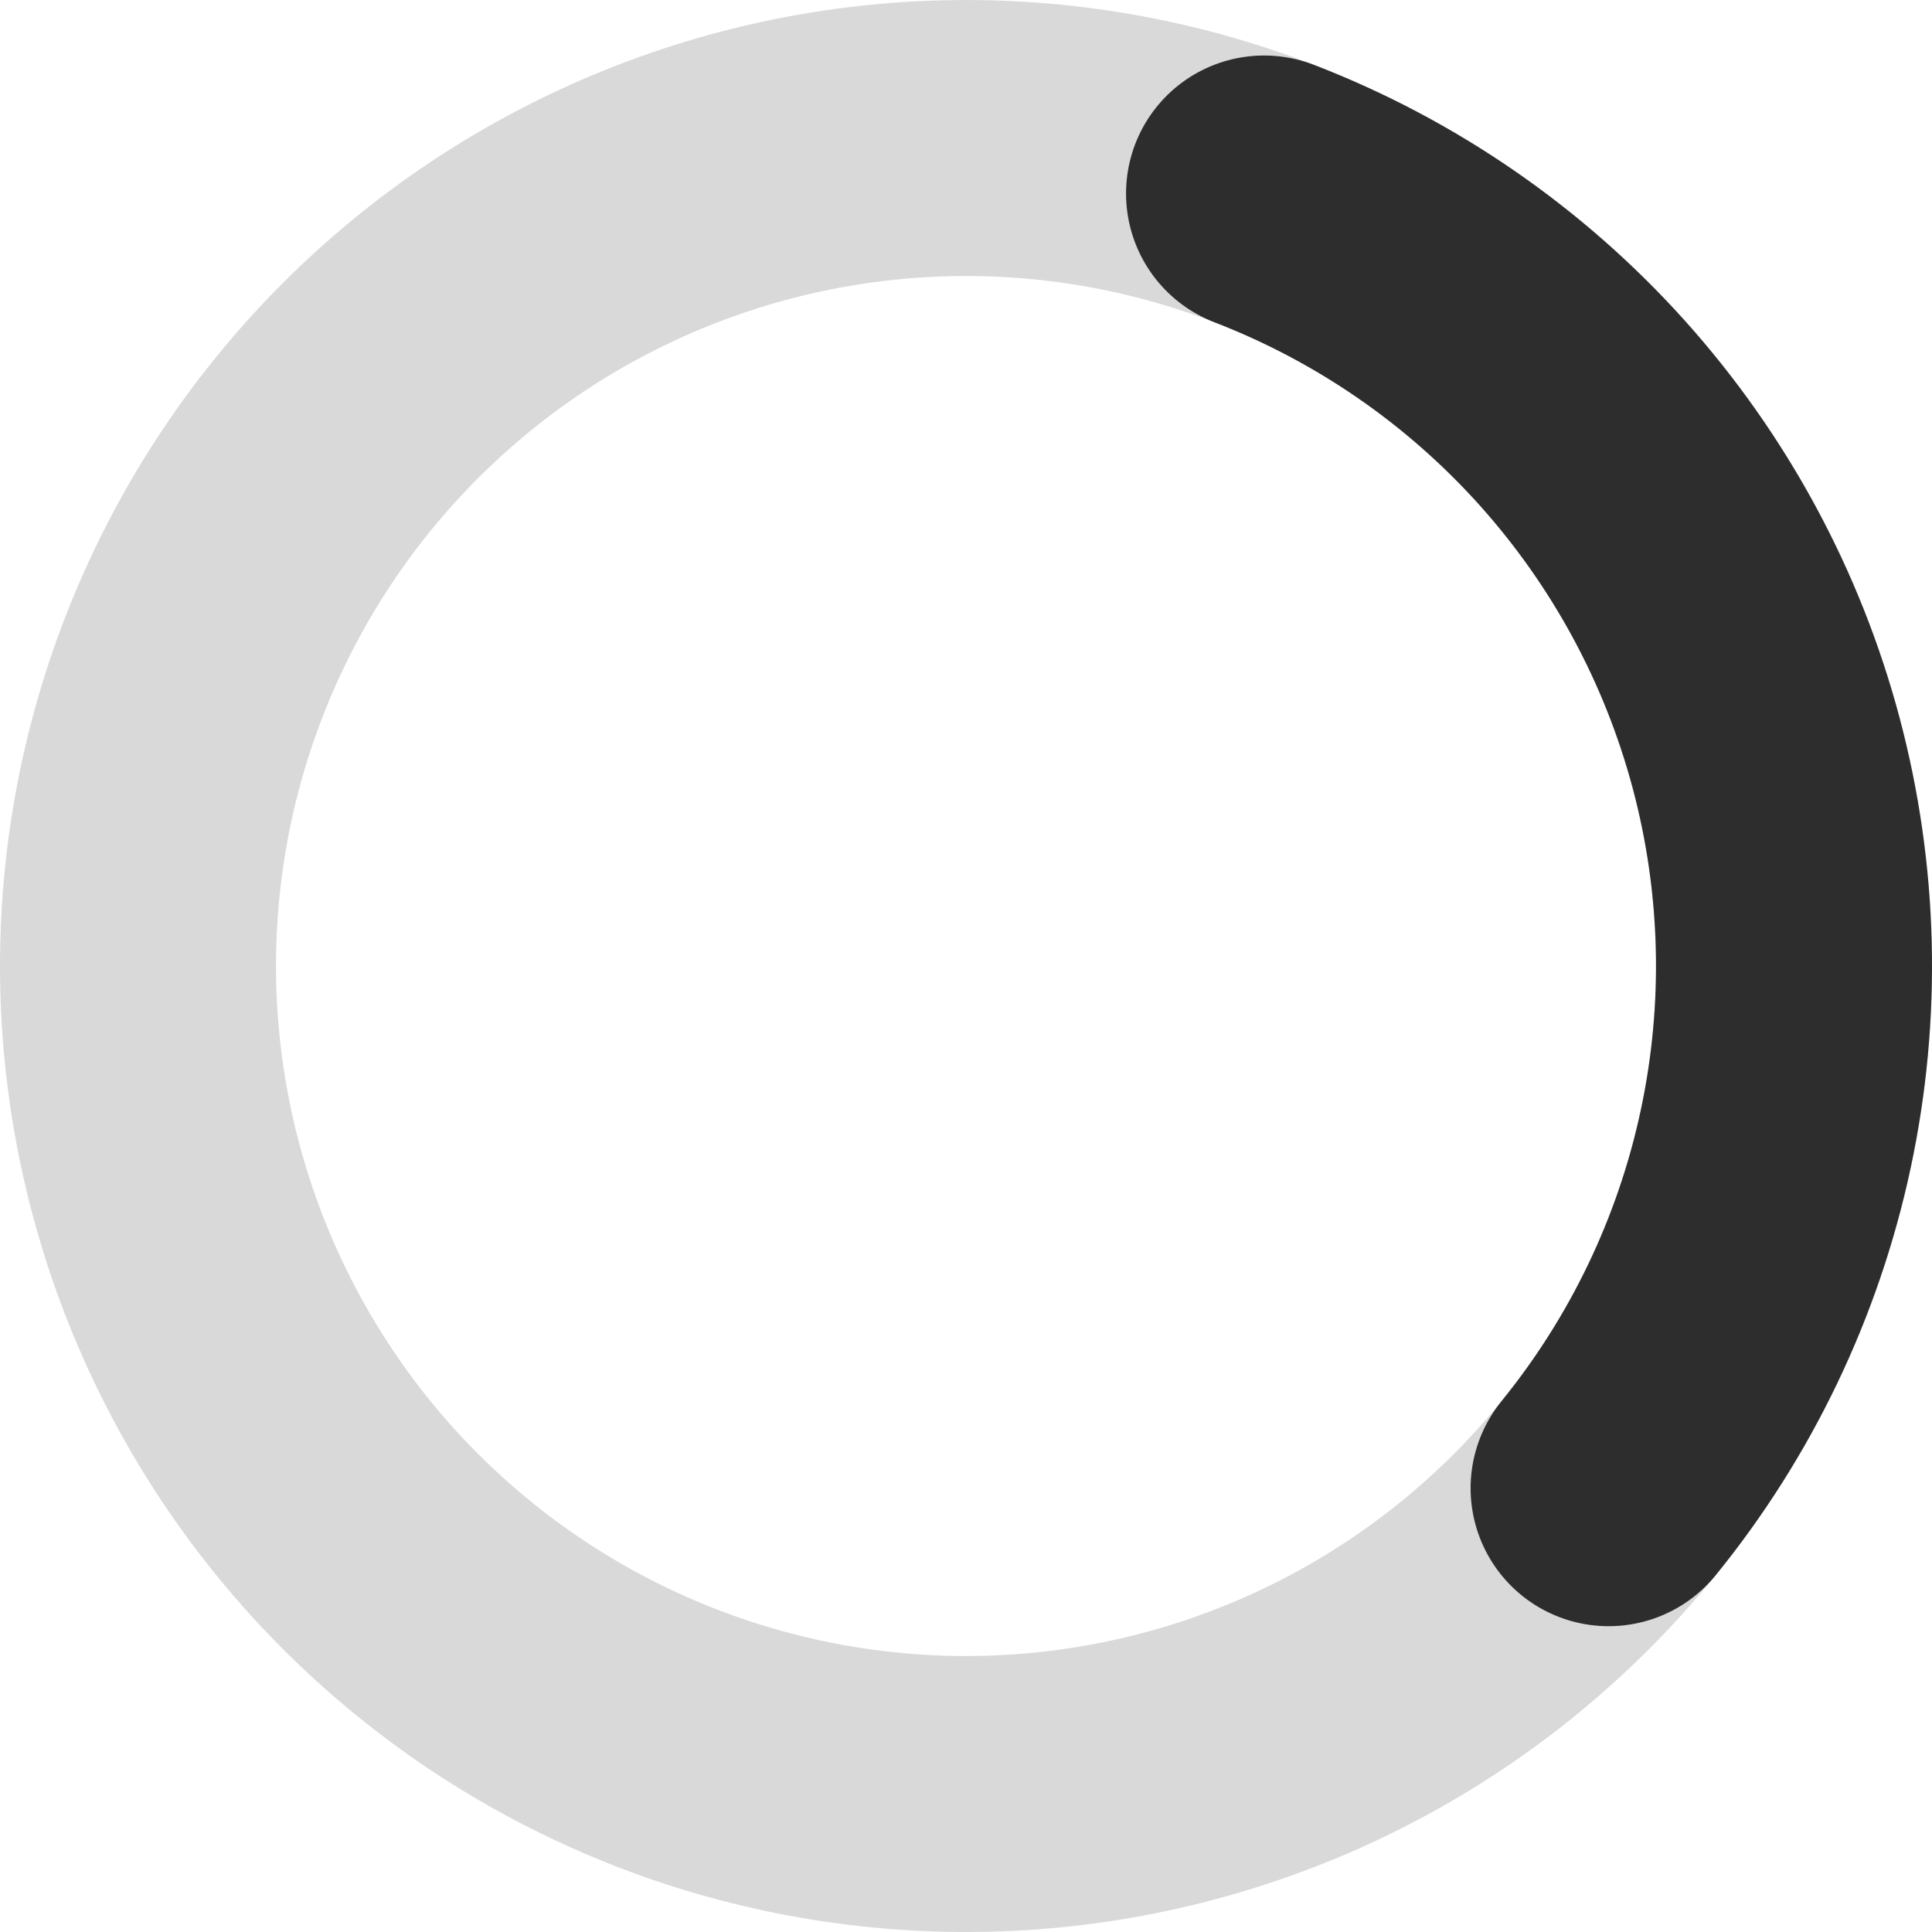 <svg width="56" height="56" viewBox="0 0 56 56" fill="none" xmlns="http://www.w3.org/2000/svg">
<path d="M36.639 5.609C39.58 6.743 42.268 8.446 44.55 10.619C46.833 12.793 48.665 15.394 49.942 18.276C51.219 21.157 51.916 24.262 51.993 27.413C52.07 30.564 51.526 33.699 50.392 36.639C49.257 39.58 47.555 42.268 45.381 44.55C43.208 46.833 40.606 48.665 37.725 49.942C34.843 51.219 31.739 51.916 28.588 51.993C25.437 52.07 22.302 51.526 19.362 50.392C16.421 49.257 13.733 47.555 11.45 45.381C9.168 43.208 7.336 40.606 6.059 37.725C4.782 34.843 4.085 31.739 4.007 28.588C3.93 25.437 4.474 22.302 5.609 19.362C6.743 16.421 8.446 13.733 10.619 11.45C12.793 9.168 15.394 7.336 18.276 6.059C21.157 4.782 24.262 4.085 27.413 4.008C30.563 3.93 33.699 4.475 36.639 5.609L36.639 5.609Z" stroke="#D9D9D9" stroke-width="8"/>
<path d="M36.639 5.609C40.173 6.972 43.333 9.152 45.863 11.971C48.392 14.79 50.219 18.168 51.193 21.828C52.167 25.488 52.261 29.327 51.467 33.03C50.674 36.733 49.015 40.196 46.626 43.136" stroke="#2D2D2D" stroke-width="8" stroke-linecap="round"/>
</svg>
